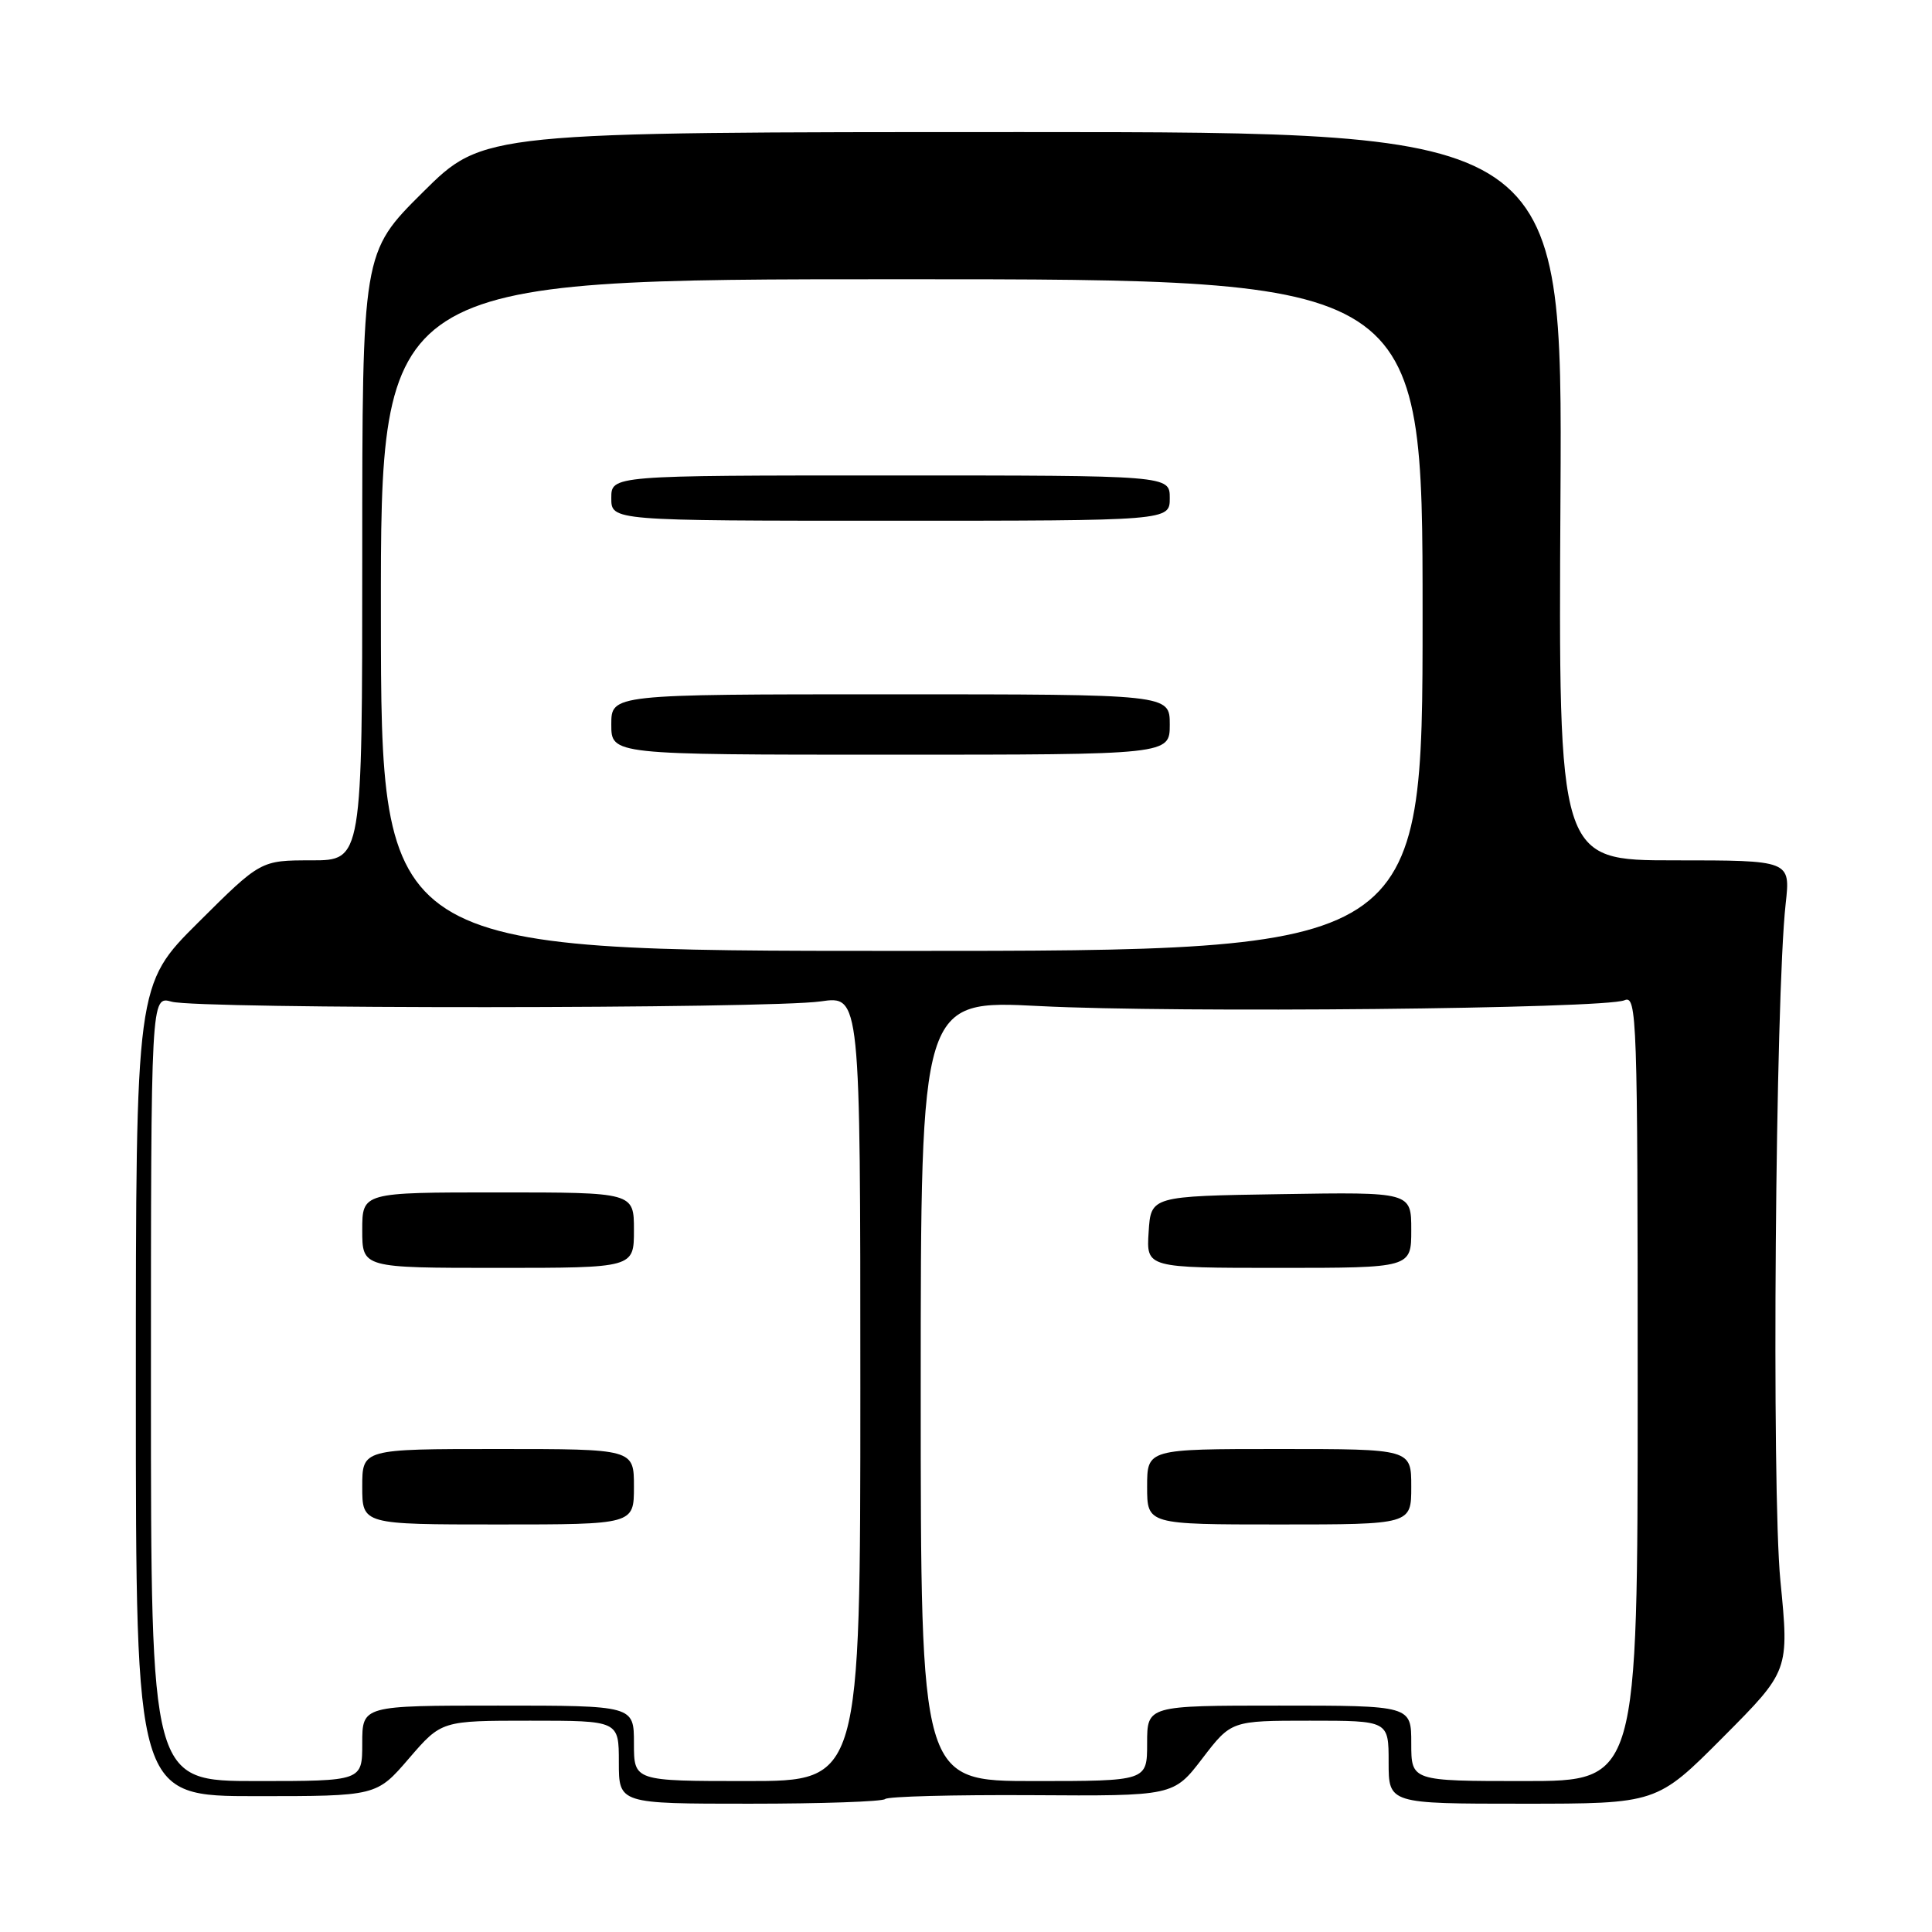 <?xml version="1.0" encoding="UTF-8" standalone="no"?>
<!DOCTYPE svg PUBLIC "-//W3C//DTD SVG 1.1//EN" "http://www.w3.org/Graphics/SVG/1.1/DTD/svg11.dtd" >
<svg xmlns="http://www.w3.org/2000/svg" xmlns:xlink="http://www.w3.org/1999/xlink" version="1.1" viewBox="0 0 256 256">
 <g >
 <path fill="currentColor"
d=" M 117.29 238.38 C 117.63 238.04 126.37 237.81 136.70 237.87 C 155.50 237.99 155.50 237.99 159.32 233.00 C 163.15 228.00 163.15 228.00 173.57 228.00 C 184.00 228.00 184.00 228.00 184.00 233.50 C 184.00 239.00 184.00 239.00 201.77 239.00 C 219.54 239.00 219.54 239.00 228.31 230.19 C 237.08 221.38 237.08 221.38 235.91 209.44 C 234.73 197.40 235.24 132.11 236.61 119.75 C 237.25 114.00 237.25 114.00 221.87 114.00 C 206.50 114.00 206.50 114.00 206.77 65.75 C 207.04 17.50 207.04 17.50 135.54 17.50 C 64.05 17.50 64.05 17.50 56.02 25.48 C 48.00 33.45 48.00 33.45 48.00 73.73 C 48.00 114.00 48.00 114.00 41.27 114.00 C 34.54 114.00 34.54 114.00 26.27 122.23 C 18.00 130.46 18.00 130.46 18.00 184.23 C 18.00 238.00 18.00 238.00 33.94 238.00 C 49.89 238.00 49.89 238.00 54.19 233.00 C 58.50 228.00 58.50 228.00 70.25 228.00 C 82.00 228.00 82.00 228.00 82.00 233.50 C 82.00 239.00 82.00 239.00 99.33 239.00 C 108.87 239.00 116.95 238.72 117.29 238.38 Z  M 20.00 183.98 C 20.00 131.96 20.00 131.96 22.75 132.73 C 26.29 133.72 101.83 133.68 108.75 132.69 C 114.00 131.93 114.00 131.93 114.00 183.97 C 114.00 236.00 114.00 236.00 99.00 236.00 C 84.00 236.00 84.00 236.00 84.00 231.00 C 84.00 226.00 84.00 226.00 66.00 226.00 C 48.00 226.00 48.00 226.00 48.00 231.00 C 48.00 236.00 48.00 236.00 34.00 236.00 C 20.00 236.00 20.00 236.00 20.00 183.98 Z  M 84.00 197.00 C 84.00 192.00 84.00 192.00 66.00 192.00 C 48.00 192.00 48.00 192.00 48.00 197.00 C 48.00 202.00 48.00 202.00 66.00 202.00 C 84.00 202.00 84.00 202.00 84.00 197.00 Z  M 84.00 163.00 C 84.00 158.00 84.00 158.00 66.00 158.00 C 48.00 158.00 48.00 158.00 48.00 163.00 C 48.00 168.00 48.00 168.00 66.00 168.00 C 84.00 168.00 84.00 168.00 84.00 163.00 Z  M 122.00 184.25 C 122.00 132.50 122.00 132.50 137.75 133.31 C 155.69 134.24 212.61 133.67 215.25 132.54 C 216.90 131.83 217.00 134.65 217.00 183.89 C 217.00 236.00 217.00 236.00 202.00 236.00 C 187.00 236.00 187.00 236.00 187.00 231.00 C 187.00 226.00 187.00 226.00 169.50 226.00 C 152.00 226.00 152.00 226.00 152.00 231.00 C 152.00 236.00 152.00 236.00 137.00 236.00 C 122.00 236.00 122.00 236.00 122.00 184.25 Z  M 187.00 197.00 C 187.00 192.00 187.00 192.00 169.50 192.00 C 152.00 192.00 152.00 192.00 152.00 197.00 C 152.00 202.00 152.00 202.00 169.50 202.00 C 187.00 202.00 187.00 202.00 187.00 197.00 Z  M 187.00 162.98 C 187.00 157.95 187.00 157.95 169.75 158.23 C 152.50 158.50 152.50 158.50 152.20 163.25 C 151.89 168.00 151.89 168.00 169.45 168.00 C 187.00 168.00 187.00 168.00 187.00 162.98 Z  M 50.47 81.50 C 50.44 37.00 50.44 37.00 119.47 37.00 C 188.50 37.00 188.50 37.00 188.50 81.50 C 188.50 126.00 188.50 126.00 119.50 126.00 C 50.50 126.00 50.50 126.00 50.47 81.50 Z  M 155.00 96.00 C 155.00 92.00 155.00 92.00 118.00 92.00 C 81.00 92.00 81.00 92.00 81.00 96.00 C 81.00 100.00 81.00 100.00 118.00 100.00 C 155.00 100.00 155.00 100.00 155.00 96.00 Z  M 155.00 66.00 C 155.00 63.00 155.00 63.00 118.00 63.00 C 81.00 63.00 81.00 63.00 81.00 66.00 C 81.00 69.00 81.00 69.00 118.00 69.00 C 155.00 69.00 155.00 69.00 155.00 66.00 Z "/>
</g>
</svg>